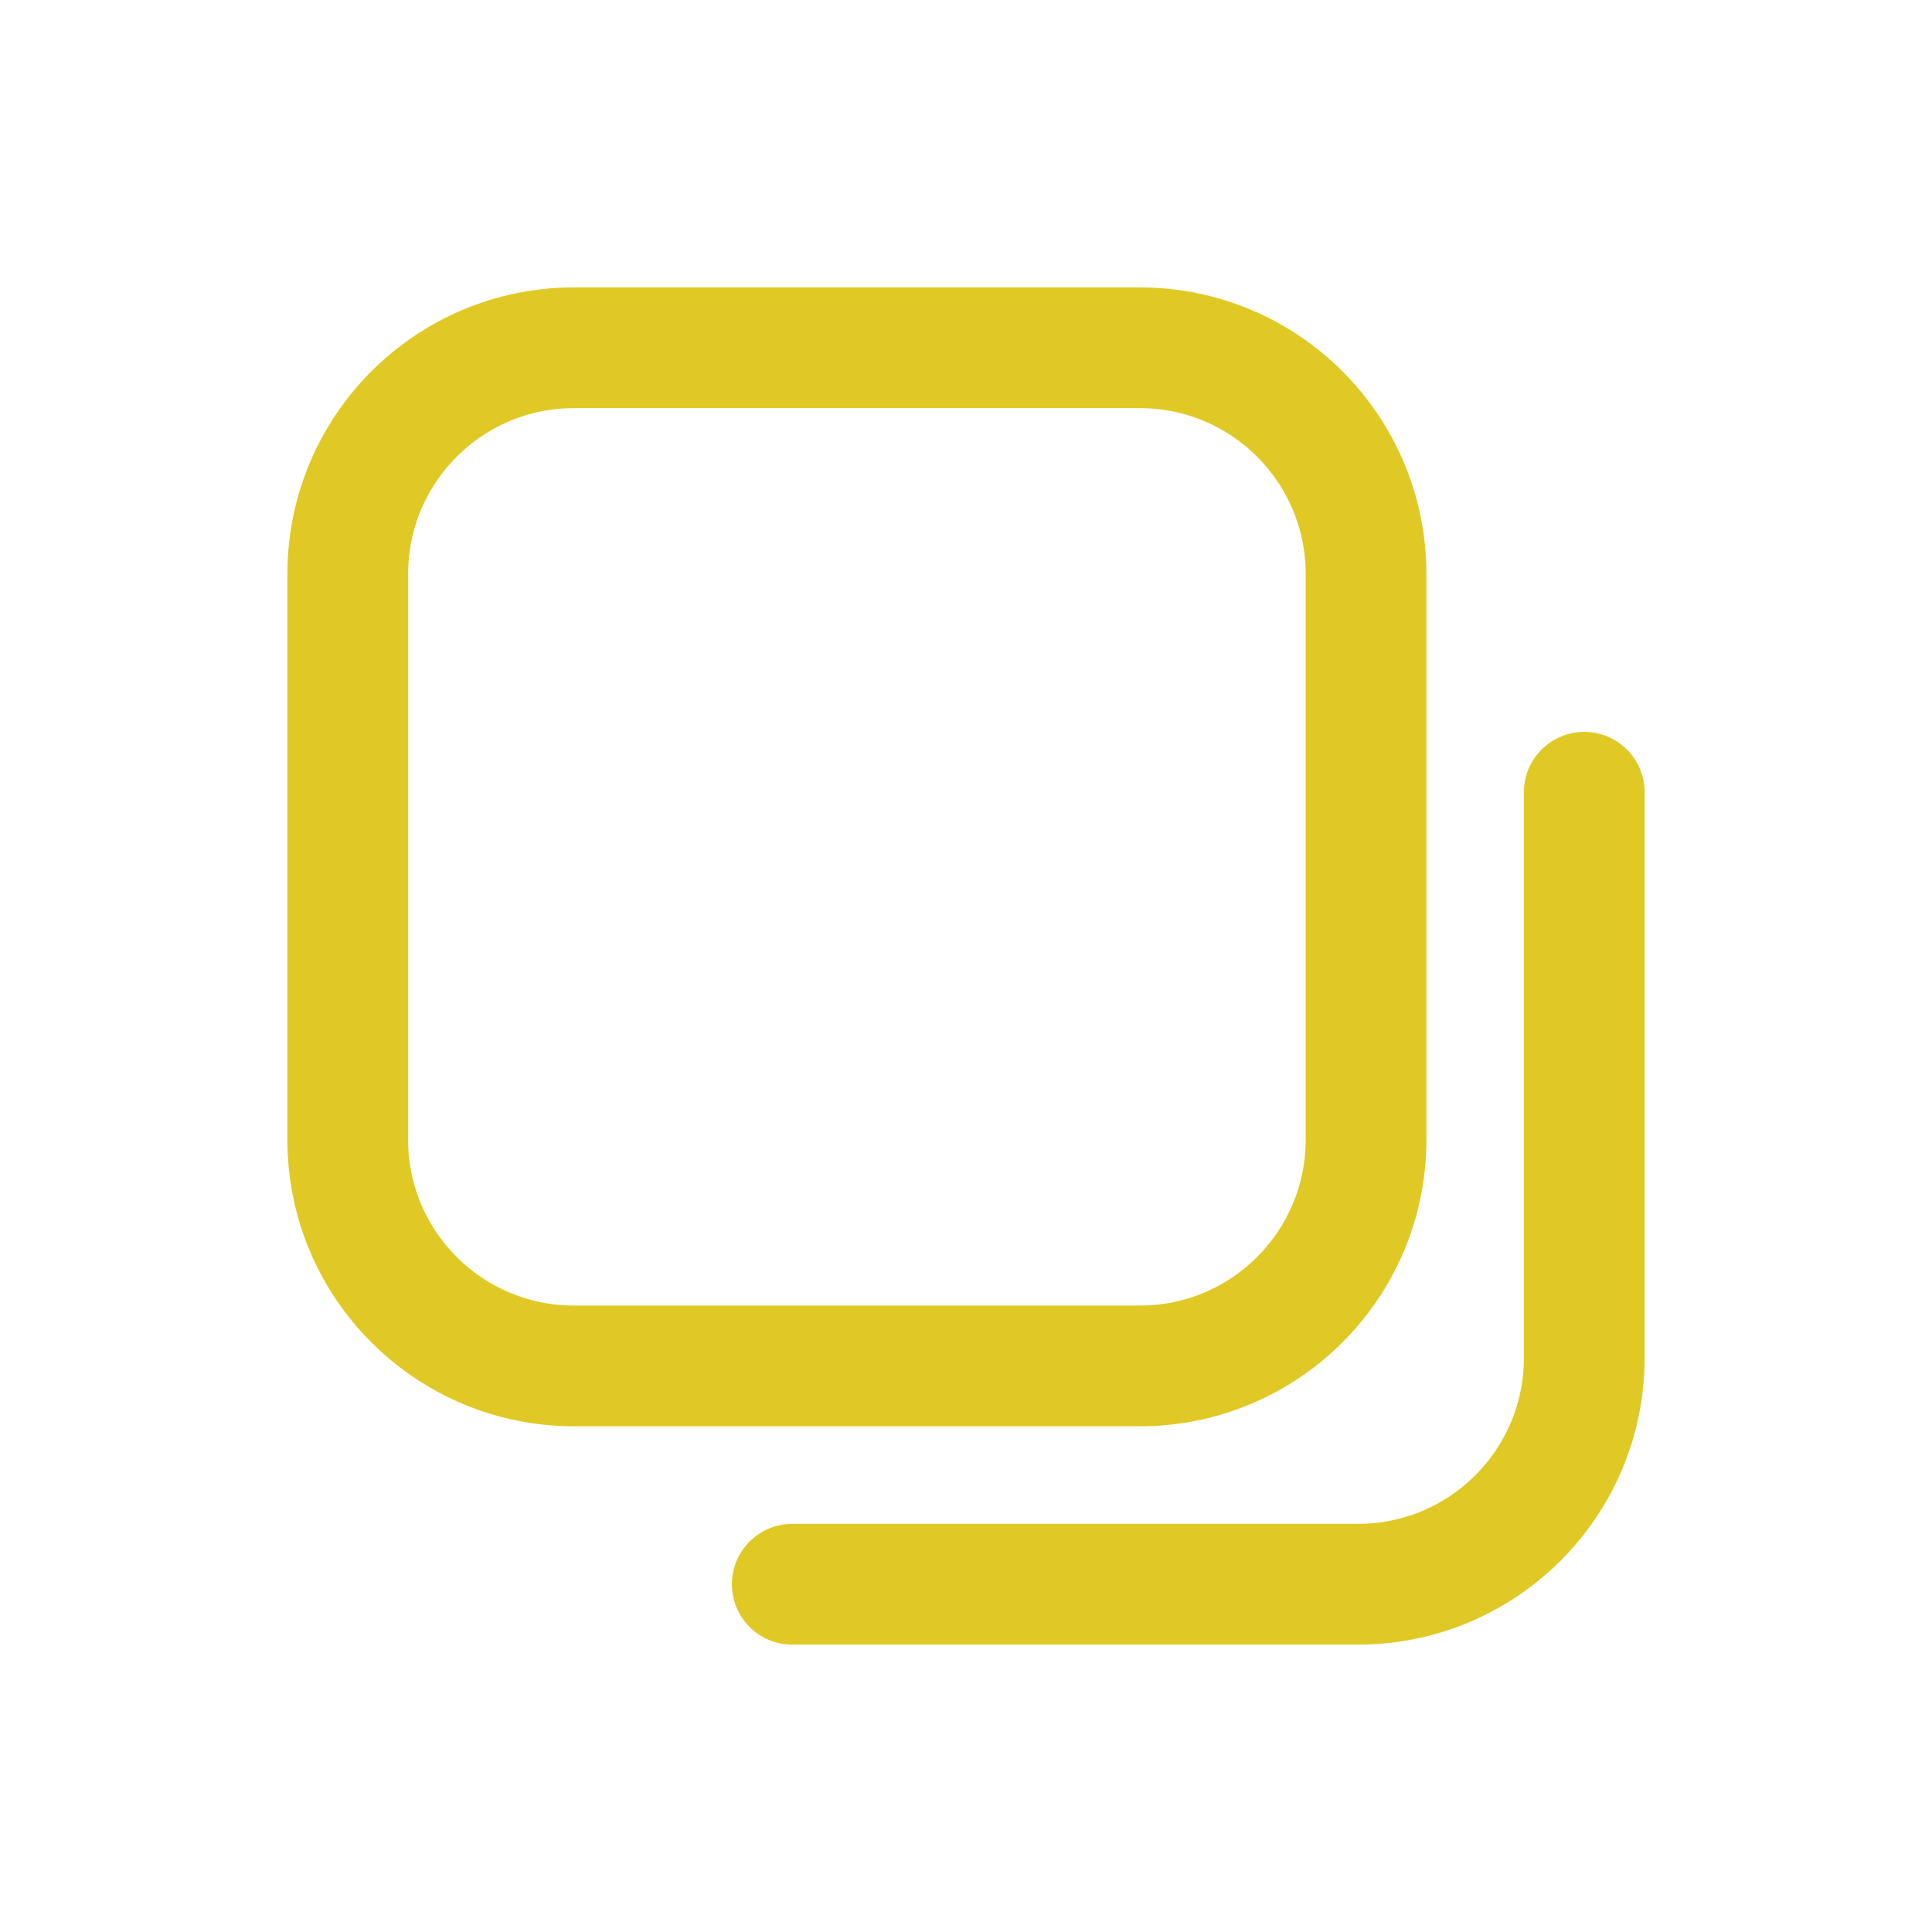 <svg width="16" height="16" viewBox="0 0 16 16" fill="none" xmlns="http://www.w3.org/2000/svg">
<path fill-rule="evenodd" clip-rule="evenodd" d="M11.313 9.439C11.313 10.473 10.474 11.312 9.439 11.312H4.754C3.719 11.312 2.88 10.473 2.88 9.439V4.754C2.88 3.719 3.719 2.88 4.754 2.88H9.439C10.474 2.88 11.313 3.719 11.313 4.754V9.439Z" stroke="#E1C925" stroke-linecap="round" stroke-linejoin="round"/>
<path d="M6.561 13.12H11.246C12.281 13.12 13.12 12.281 13.12 11.246V6.561" stroke="#E1C925" stroke-linecap="round" stroke-linejoin="round"/>
</svg>
